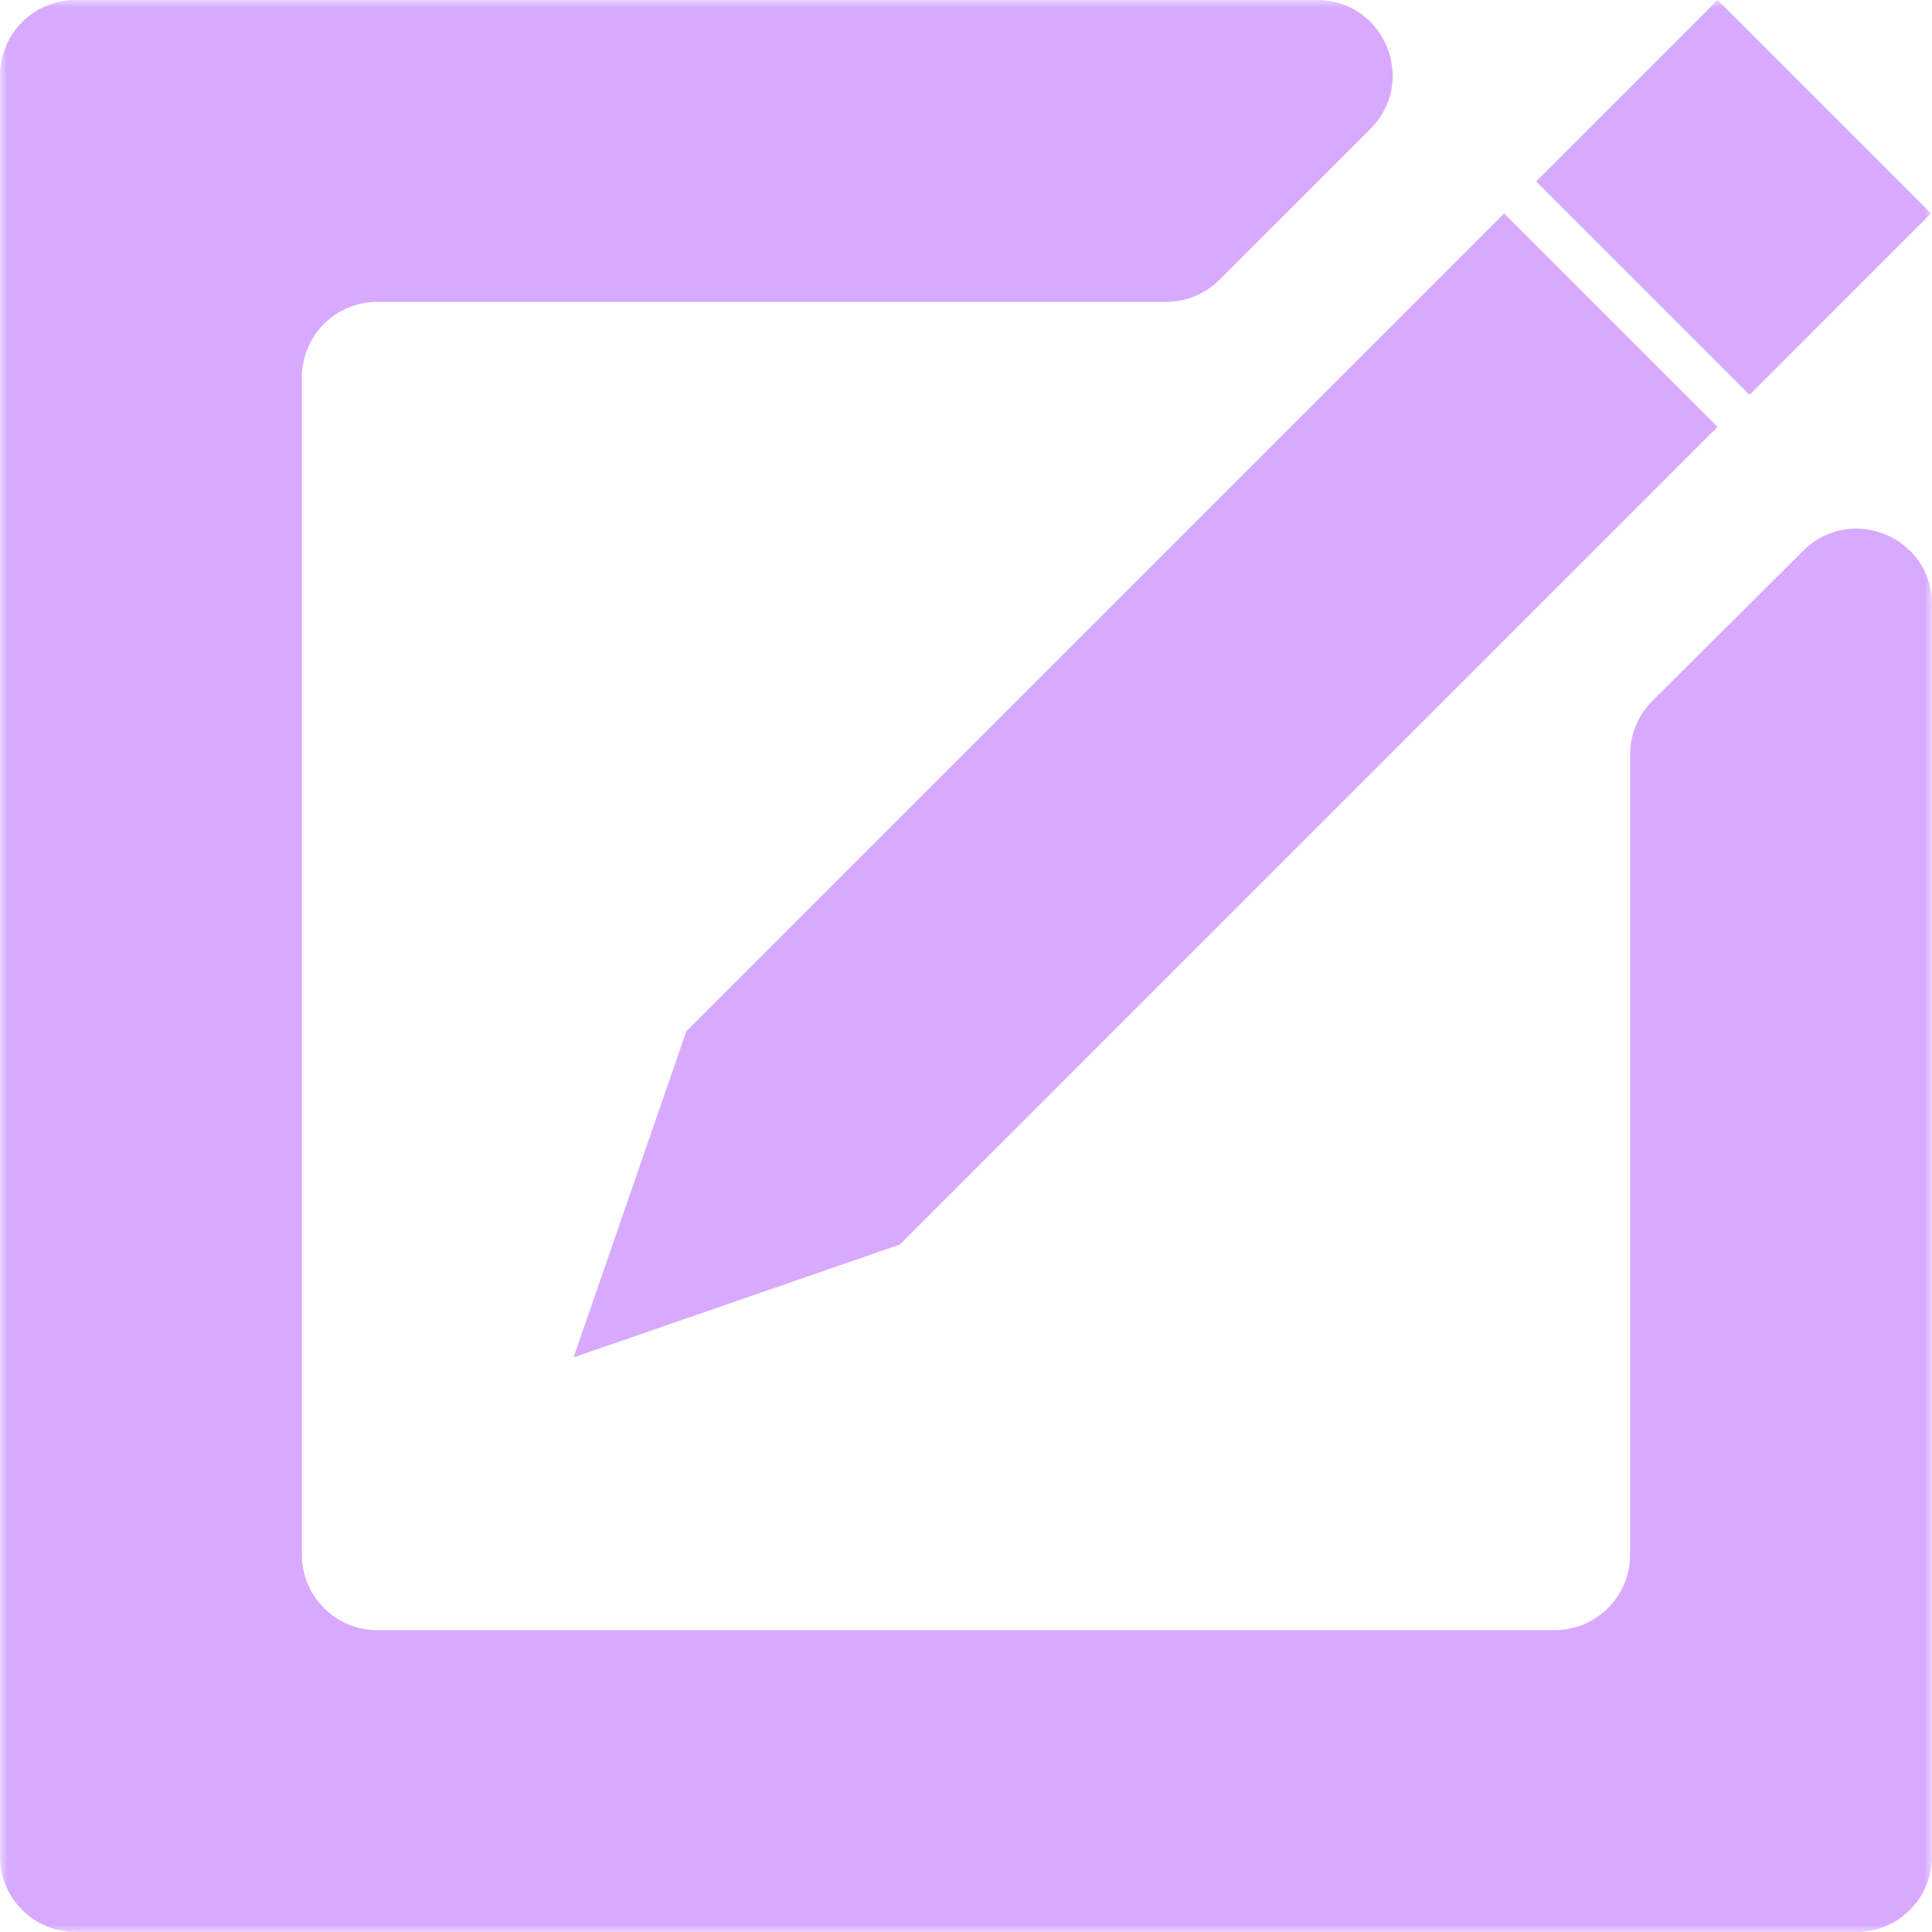 <svg width="128" height="128" viewBox="0 0 128 128" fill="none" xmlns="http://www.w3.org/2000/svg">
<g clip-path="url(#clip0_85_2)">
<g clip-path="url(#clip1_85_2)">
<mask id="mask0_85_2" style="mask-type:luminance" maskUnits="userSpaceOnUse" x="0" y="0" width="128" height="128">
<path d="M128 0H0V128H128V0Z" fill="white"/>
</mask>
<g mask="url(#mask0_85_2)">
<path fill-rule="evenodd" clip-rule="evenodd" d="M127.932 14.142L113.79 0L101.769 12.021L115.911 26.163L127.932 14.142ZM113.79 28.284L99.648 14.142L45.474 68.316L38 89.932L59.616 82.458L113.79 28.284Z" fill="#D8AAFF"/>
<path fill-rule="evenodd" clip-rule="evenodd" d="M77.259 20C78.585 20 79.856 19.473 80.794 18.536L90.794 8.536C93.944 5.386 91.713 -6.649e-07 87.259 0L5 1.2279e-05C2.239 1.26912e-05 0 2.239 0 5V123C0 125.761 2.239 128 5 128H123C125.761 128 128 125.761 128 123V40.029C128 35.581 122.627 33.347 119.473 36.485L109.473 46.436C108.53 47.374 108 48.65 108 49.98V103C108 105.762 105.761 108 103 108H25C22.239 108 20 105.762 20 103V25C20 22.239 22.239 20 25 20H77.259Z" fill="#D8AAFF"/>
</g>
</g>
</g>
<defs>
<clipPath id="clip0_85_2">
<rect width="128" height="128" fill="white"/>
</clipPath>
<clipPath id="clip1_85_2">
<rect width="128" height="128" fill="white"/>
</clipPath>
</defs>
</svg>

